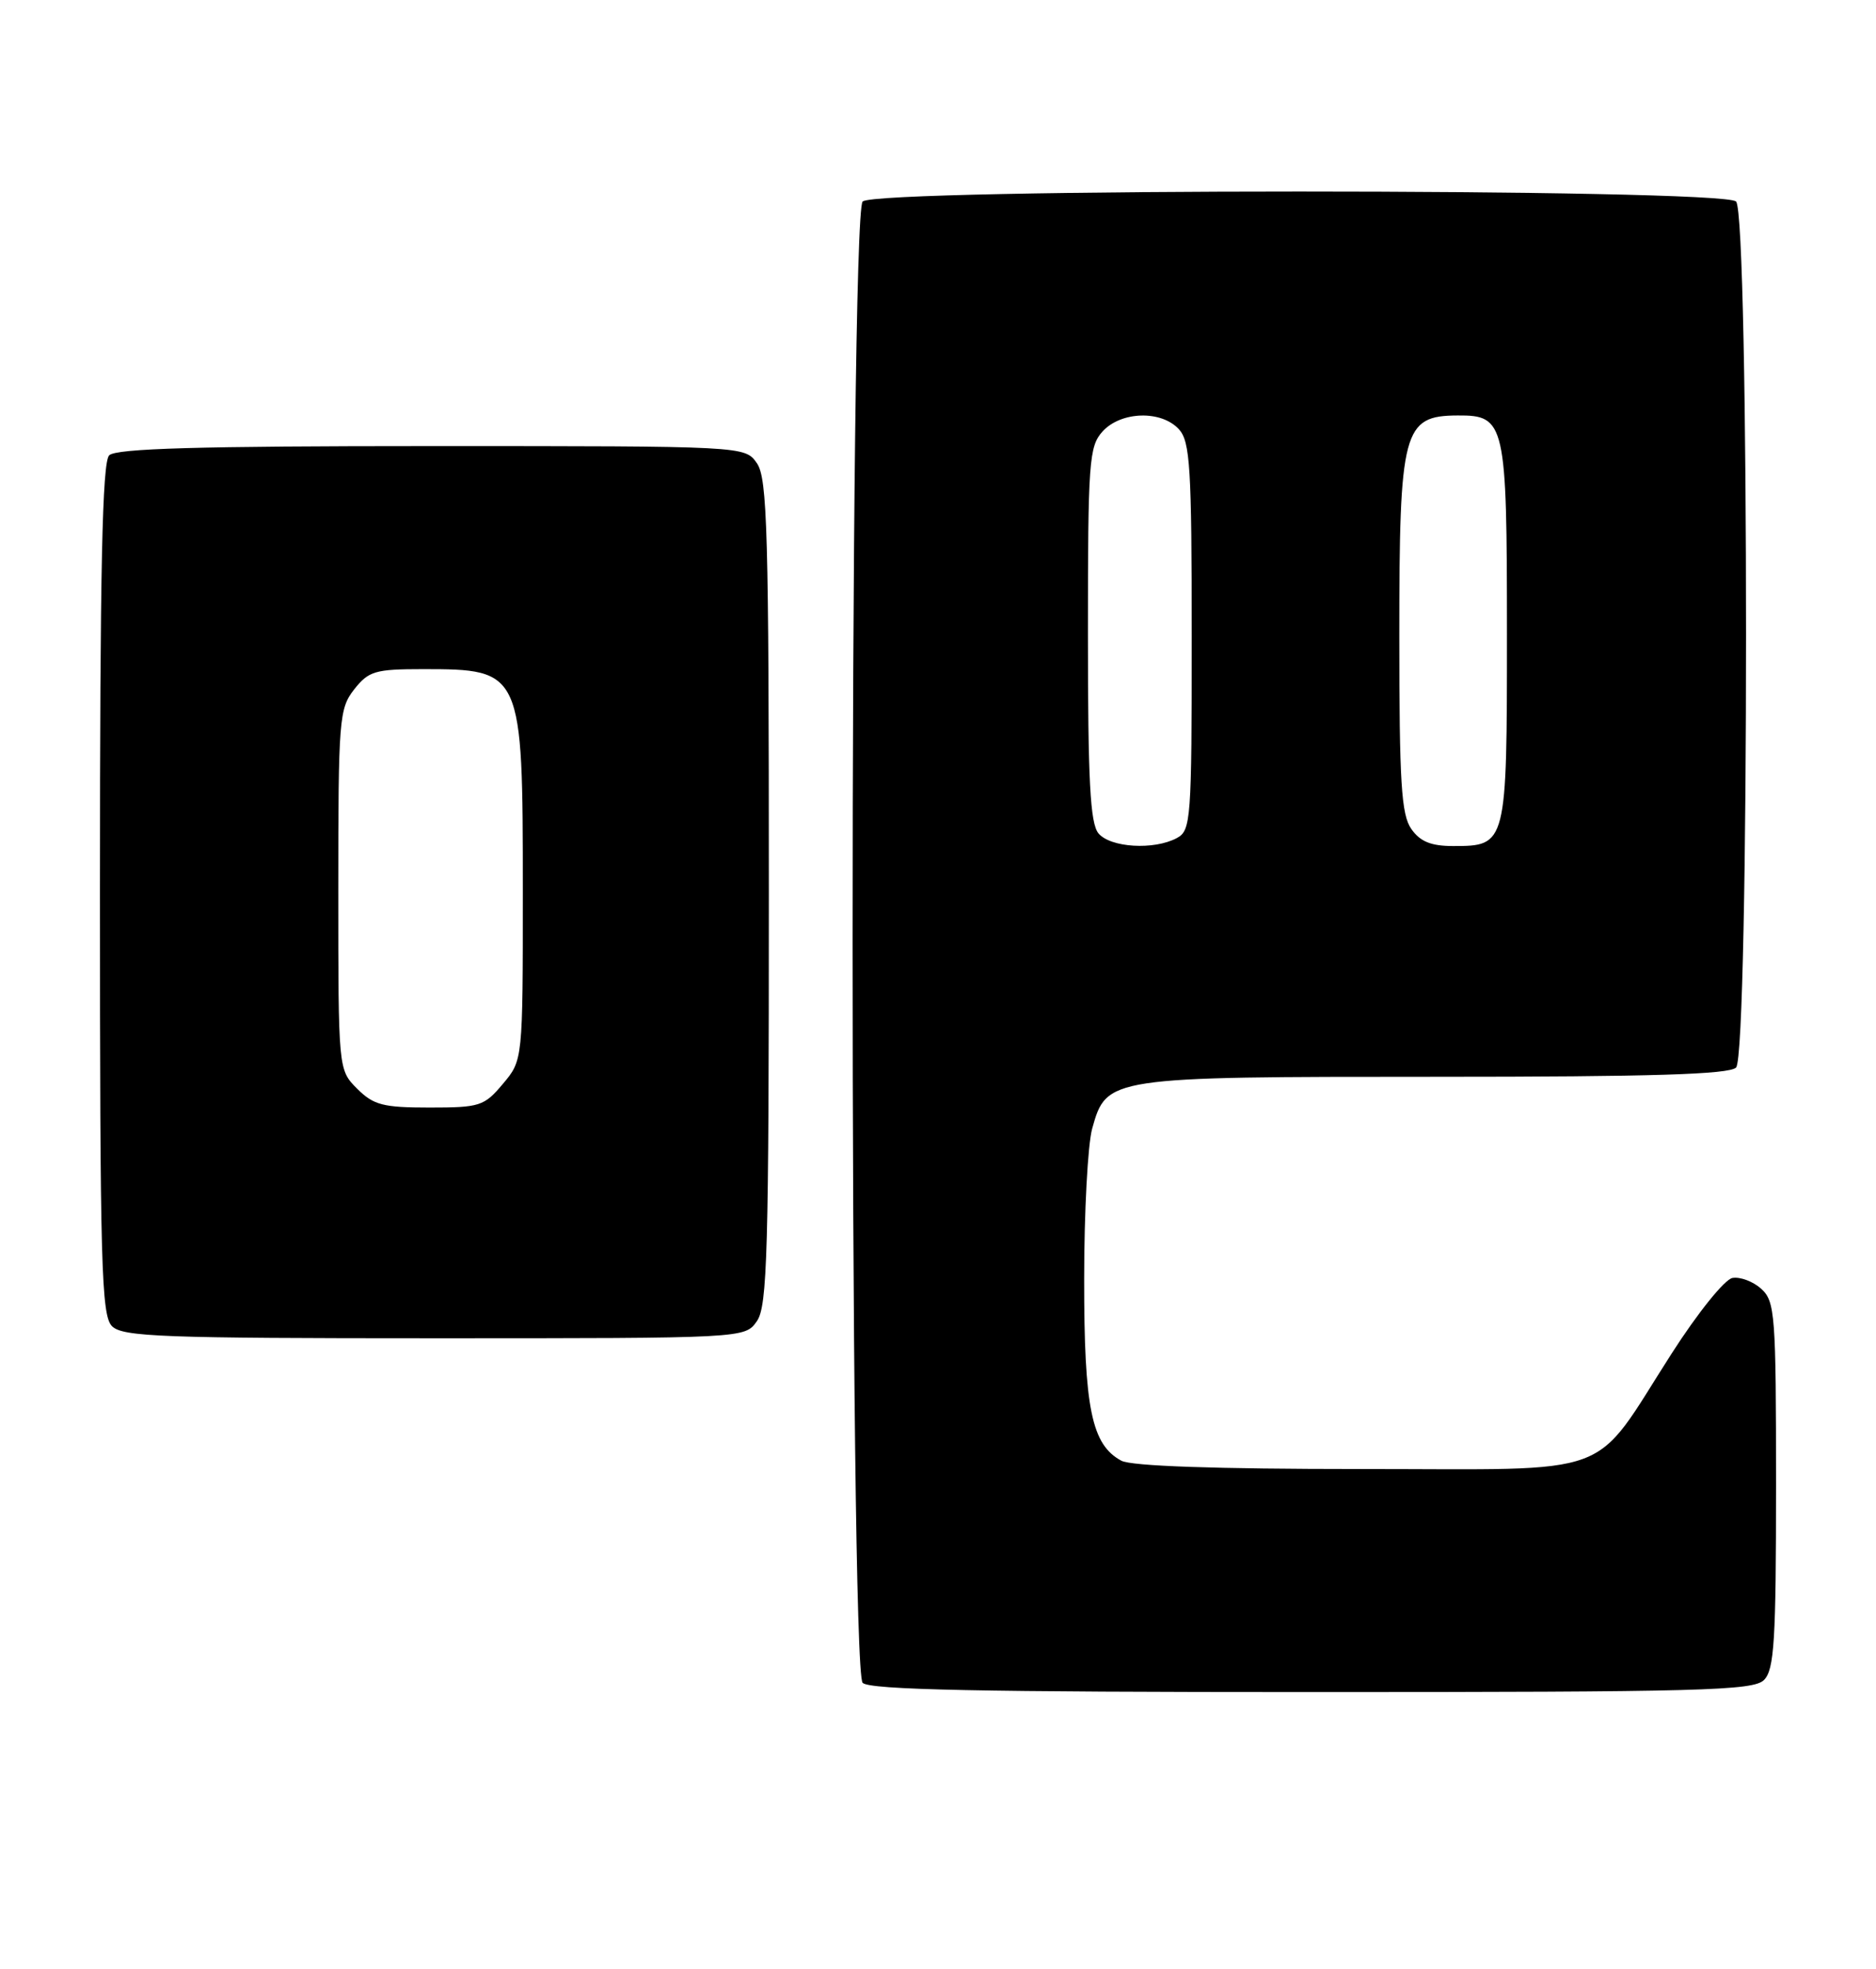<?xml version="1.0" encoding="UTF-8" standalone="no"?>
<!DOCTYPE svg PUBLIC "-//W3C//DTD SVG 1.1//EN" "http://www.w3.org/Graphics/SVG/1.1/DTD/svg11.dtd" >
<svg xmlns="http://www.w3.org/2000/svg" xmlns:xlink="http://www.w3.org/1999/xlink" version="1.1" viewBox="0 0 244 256">
 <g >
 <path fill="currentColor"
d=" M 229.43 218.43 C 230.77 217.09 231.00 213.36 231.00 193.08 C 231.00 170.89 230.87 169.19 229.07 167.57 C 228.02 166.61 226.33 165.98 225.32 166.16 C 224.31 166.35 220.81 170.69 217.41 176.00 C 206.85 192.46 210.78 191.00 177.00 191.00 C 158.04 191.00 147.16 190.62 145.85 189.92 C 141.97 187.84 141.00 183.11 141.01 166.28 C 141.01 157.60 141.48 148.81 142.05 146.75 C 143.92 140.03 144.11 140.00 186.75 140.00 C 214.86 140.00 224.91 139.69 225.80 138.80 C 227.53 137.07 227.53 27.93 225.80 26.20 C 224.07 24.47 113.93 24.47 112.20 26.20 C 110.46 27.94 110.46 217.06 112.20 218.80 C 113.11 219.71 127.45 220.00 170.63 220.00 C 221.32 220.00 228.04 219.82 229.43 218.43 Z  M 98.44 171.78 C 99.81 169.83 100.00 162.85 100.00 116.00 C 100.00 69.15 99.81 62.17 98.44 60.22 C 96.89 58.00 96.89 58.00 56.14 58.00 C 25.79 58.00 15.09 58.31 14.20 59.20 C 13.30 60.10 13.00 74.01 13.00 115.63 C 13.00 164.50 13.18 171.04 14.57 172.43 C 15.95 173.81 21.15 174.00 56.51 174.00 C 96.89 174.00 96.89 174.00 98.44 171.78 Z  M 142.87 108.35 C 141.79 107.04 141.50 101.53 141.50 82.45 C 141.50 60.02 141.64 58.05 143.40 56.10 C 145.80 53.46 151.07 53.31 153.35 55.83 C 154.79 57.43 155.00 60.81 155.00 82.79 C 155.00 106.62 154.90 107.98 153.07 108.96 C 150.09 110.56 144.42 110.21 142.87 108.35 Z  M 183.56 107.78 C 182.26 105.92 182.00 101.77 182.00 82.71 C 182.00 55.87 182.48 54.05 189.60 54.02 C 195.78 53.98 196.00 54.95 196.00 82.26 C 196.00 109.90 195.97 110.00 188.99 110.00 C 186.12 110.00 184.71 109.42 183.56 107.78 Z  M 46.45 141.55 C 44.00 139.09 44.00 139.09 44.00 115.68 C 44.00 93.51 44.11 92.13 46.07 89.63 C 47.95 87.25 48.79 87.00 54.99 87.00 C 67.92 87.00 68.00 87.18 68.00 115.87 C 68.00 137.85 68.00 137.85 65.41 140.92 C 62.98 143.82 62.41 144.00 55.87 144.00 C 49.81 144.00 48.59 143.68 46.45 141.55 Z "/>
</g>
</svg>